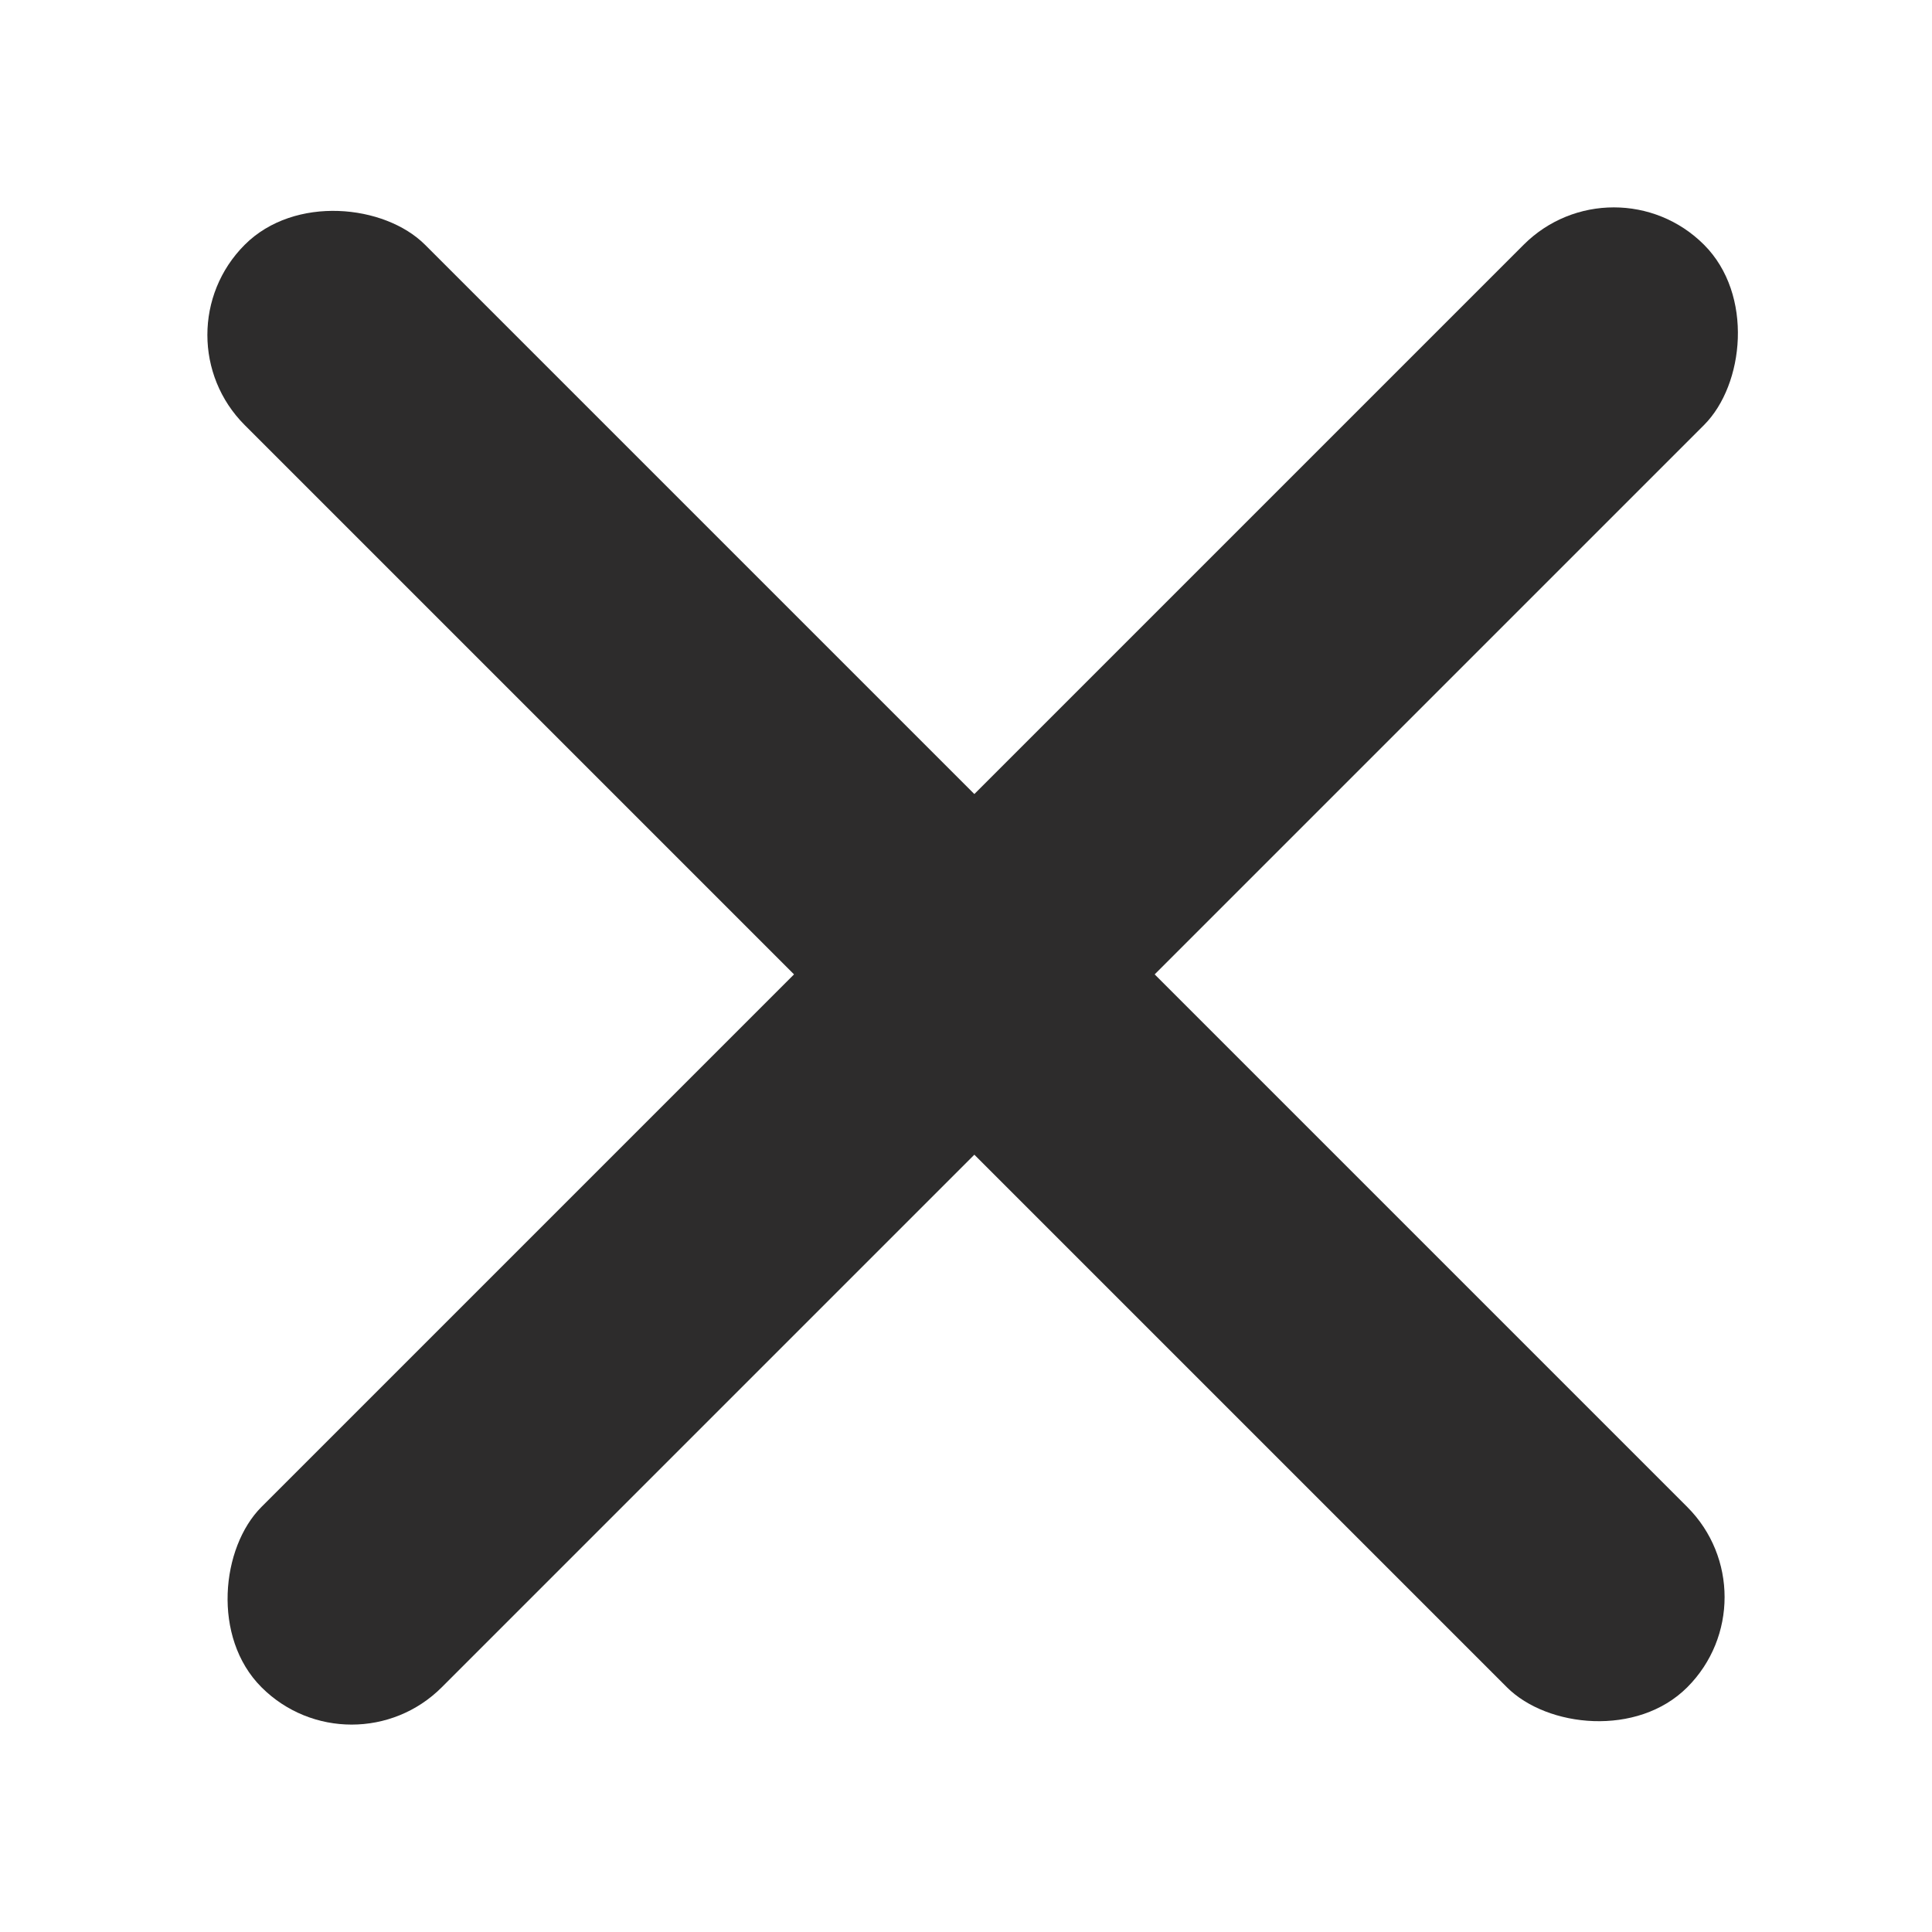 <svg width="25" height="25" viewBox="0 0 25 25" fill="none" xmlns="http://www.w3.org/2000/svg">
<mask id="mask0" mask-type="alpha" maskUnits="userSpaceOnUse" x="0" y="0" width="25" height="25">
<rect width="25" height="25" fill="#C4C4C4"/>
</mask>
<g mask="url(#mask0)">
<rect x="2" y="4.334" width="3.3" height="26.398" rx="1.65" transform="rotate(-45 2 4.334)" fill="#2D2C2C"/>
<rect x="20.883" y="2" width="3.3" height="26.398" rx="1.65" transform="rotate(45 20.883 2)" fill="#2D2C2C"/>
</g>
</svg>
